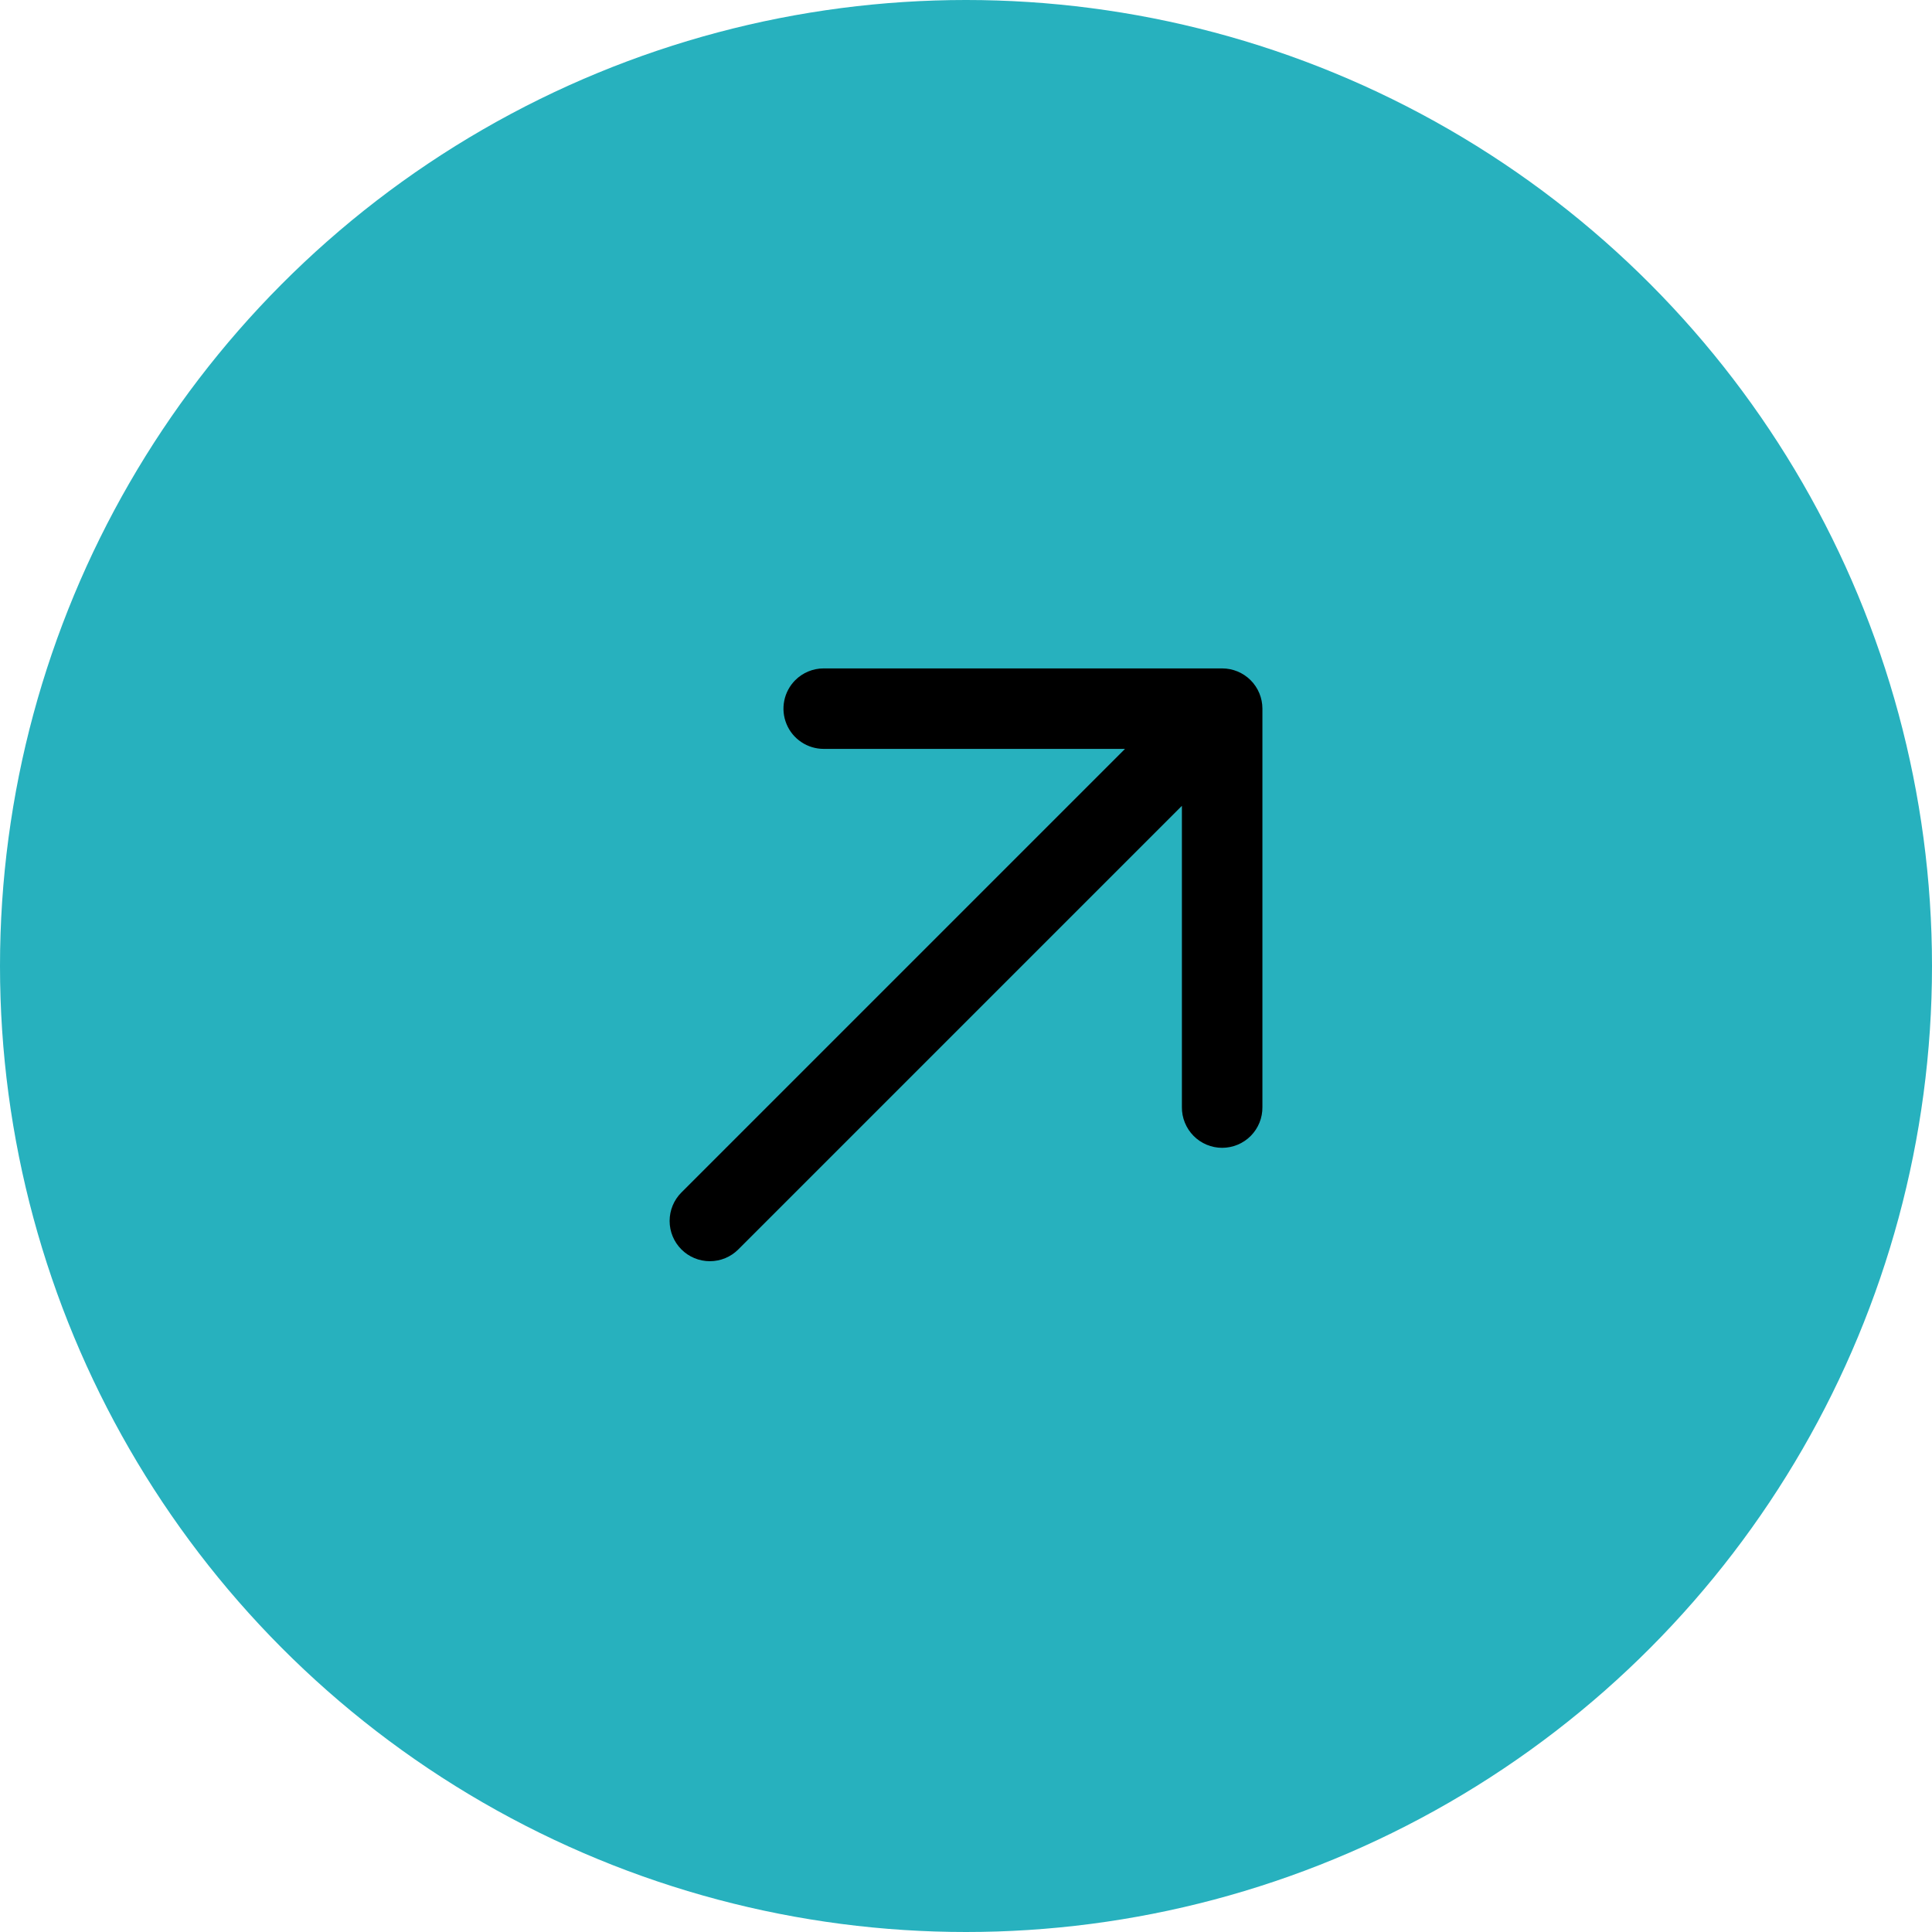 <svg width="64" height="64" viewBox="0 0 64 64" fill="none" xmlns="http://www.w3.org/2000/svg">
<circle cx="32" cy="32" r="32" fill="#27B1BE"/>
<path d="M24.458 41.388L39.152 26.694L39.152 36.674C39.15 36.851 39.183 37.026 39.25 37.189C39.316 37.353 39.414 37.501 39.538 37.627C39.662 37.752 39.809 37.852 39.972 37.92C40.135 37.988 40.309 38.023 40.486 38.023C40.662 38.023 40.837 37.987 40.999 37.92C41.162 37.852 41.31 37.752 41.434 37.627C41.558 37.501 41.656 37.352 41.722 37.189C41.788 37.026 41.821 36.85 41.819 36.674L41.819 23.475C41.819 23.121 41.678 22.782 41.428 22.532C41.178 22.282 40.839 22.142 40.486 22.142L27.286 22.142C27.111 22.141 26.938 22.176 26.776 22.243C26.614 22.31 26.467 22.408 26.343 22.532C26.157 22.719 26.03 22.956 25.979 23.215C25.927 23.474 25.954 23.742 26.055 23.985C26.155 24.229 26.326 24.437 26.546 24.583C26.765 24.73 27.023 24.808 27.286 24.808L37.267 24.808L22.572 39.503C22.322 39.753 22.182 40.092 22.182 40.446C22.182 40.799 22.322 41.138 22.572 41.388C22.822 41.639 23.161 41.779 23.515 41.779C23.869 41.779 24.208 41.639 24.458 41.388Z" fill="black"/>
</svg>
